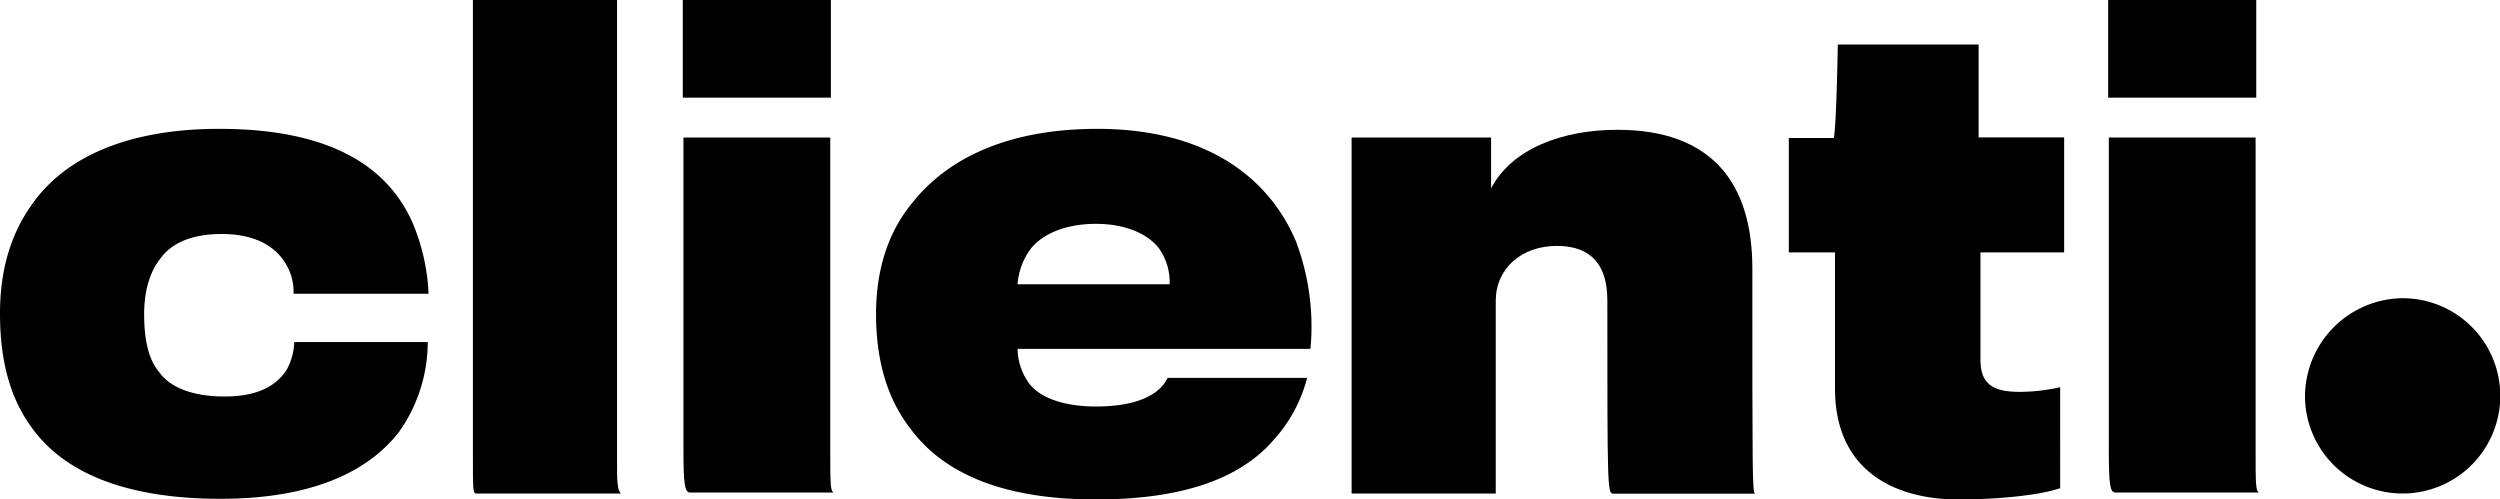 <svg id="Layer_1" data-name="Layer 1" xmlns="http://www.w3.org/2000/svg" viewBox="0 0 500 99.89"><title>logo</title><path d="M6.38,40.91C2.26,46.63,0,53.8,0,62.7c0,9.7,2.13,17.4,6.77,23.38,6.78,9,19.4,13.68,37.33,13.68,19,0,29.89-5.84,35.74-13.42a31.2,31.2,0,0,0,5.71-17.93H58.85a12.41,12.41,0,0,1-1.46,5.45c-2.26,3.58-6.25,5.44-12.49,5.44s-10.89-1.72-13.15-5c-2.13-2.53-2.92-6.65-2.92-11.43,0-4.25.93-8.1,3.05-10.89,2.26-3.32,6.38-5.18,12.49-5.18,6.91,0,10.89,2.66,12.88,6.11a10.85,10.85,0,0,1,1.46,5.84h27A40.81,40.81,0,0,0,82.49,44.5C77.71,33.74,66.68,25.77,43.84,25.77,26.3,25.77,13.28,31,6.38,40.91"/><path d="M94.58,0V91.26c0,6.38,0,7.17.53,7.44H124.2c-.79-.67-.79-2.66-.79-6.51V0Z"/><path d="M136.69,27.5v62c0,7.57.27,8.77,1.2,9h28.82c-.66-.4-.66-1.86-.66-9v-62Z"/><rect x="136.56" width="29.62" height="19.53"/><path d="M259.17,48.22c-5.72-13.42-18.73-22.45-39.72-22.45-17.14,0-29.63,5.45-37.06,14.88-4.92,6-7.18,13.55-7.18,22.18,0,9.57,2.39,17,6.64,22.58,7.18,10,20.06,14.48,37.33,14.48,17,0,28.69-4,35.47-11.82a29.15,29.15,0,0,0,6.77-12.49H233.53c-.27.27-1.86,5.72-14.35,5.72-6.11,0-11-1.6-13.28-4.52a12.09,12.09,0,0,1-2.39-7h58.58A48.07,48.07,0,0,0,259.17,48.22Zm-55.66,8.63a13.63,13.63,0,0,1,2.79-7.3c2.52-2.92,7-4.78,12.88-4.78,6.11,0,10.5,2.12,12.62,4.91a11.75,11.75,0,0,1,2.13,7.17Z"/><path d="M298.22,37.59V27.5h-27.9V98.7h28.83V60.18c0-6.51,5.18-11,12.22-11s10.1,4,10.1,10.89c0,37.6,0,38.66,1.19,38.66H351c-.53-.27-.53-3.72-.53-45,0-17-8-27.77-27-27.77-11.16,0-21.12,3.86-25.24,11.69"/><path d="M367.56,9s-.26,16.08-.8,18.6h-9V50.48H367V77.71c0,17.14,12.89,22.18,24.57,22.18,8.64,0,16.61-.93,20.46-2.25V77.44a37.16,37.16,0,0,1-8.1.93c-5.58,0-7.84-1.72-7.84-6.5V50.48h16.74v-23H395.72V8.9H367.56Z"/><path d="M421.76,27.5v62c0,7.57.26,8.77,1.19,9h28.83c-.66-.4-.66-1.86-.66-9v-62Z"/><rect x="421.63" width="29.62" height="19.53"/><path d="M461,79.57a19.53,19.53,0,1,0,19.52-19.93A19.73,19.73,0,0,0,461,79.57"/></svg>